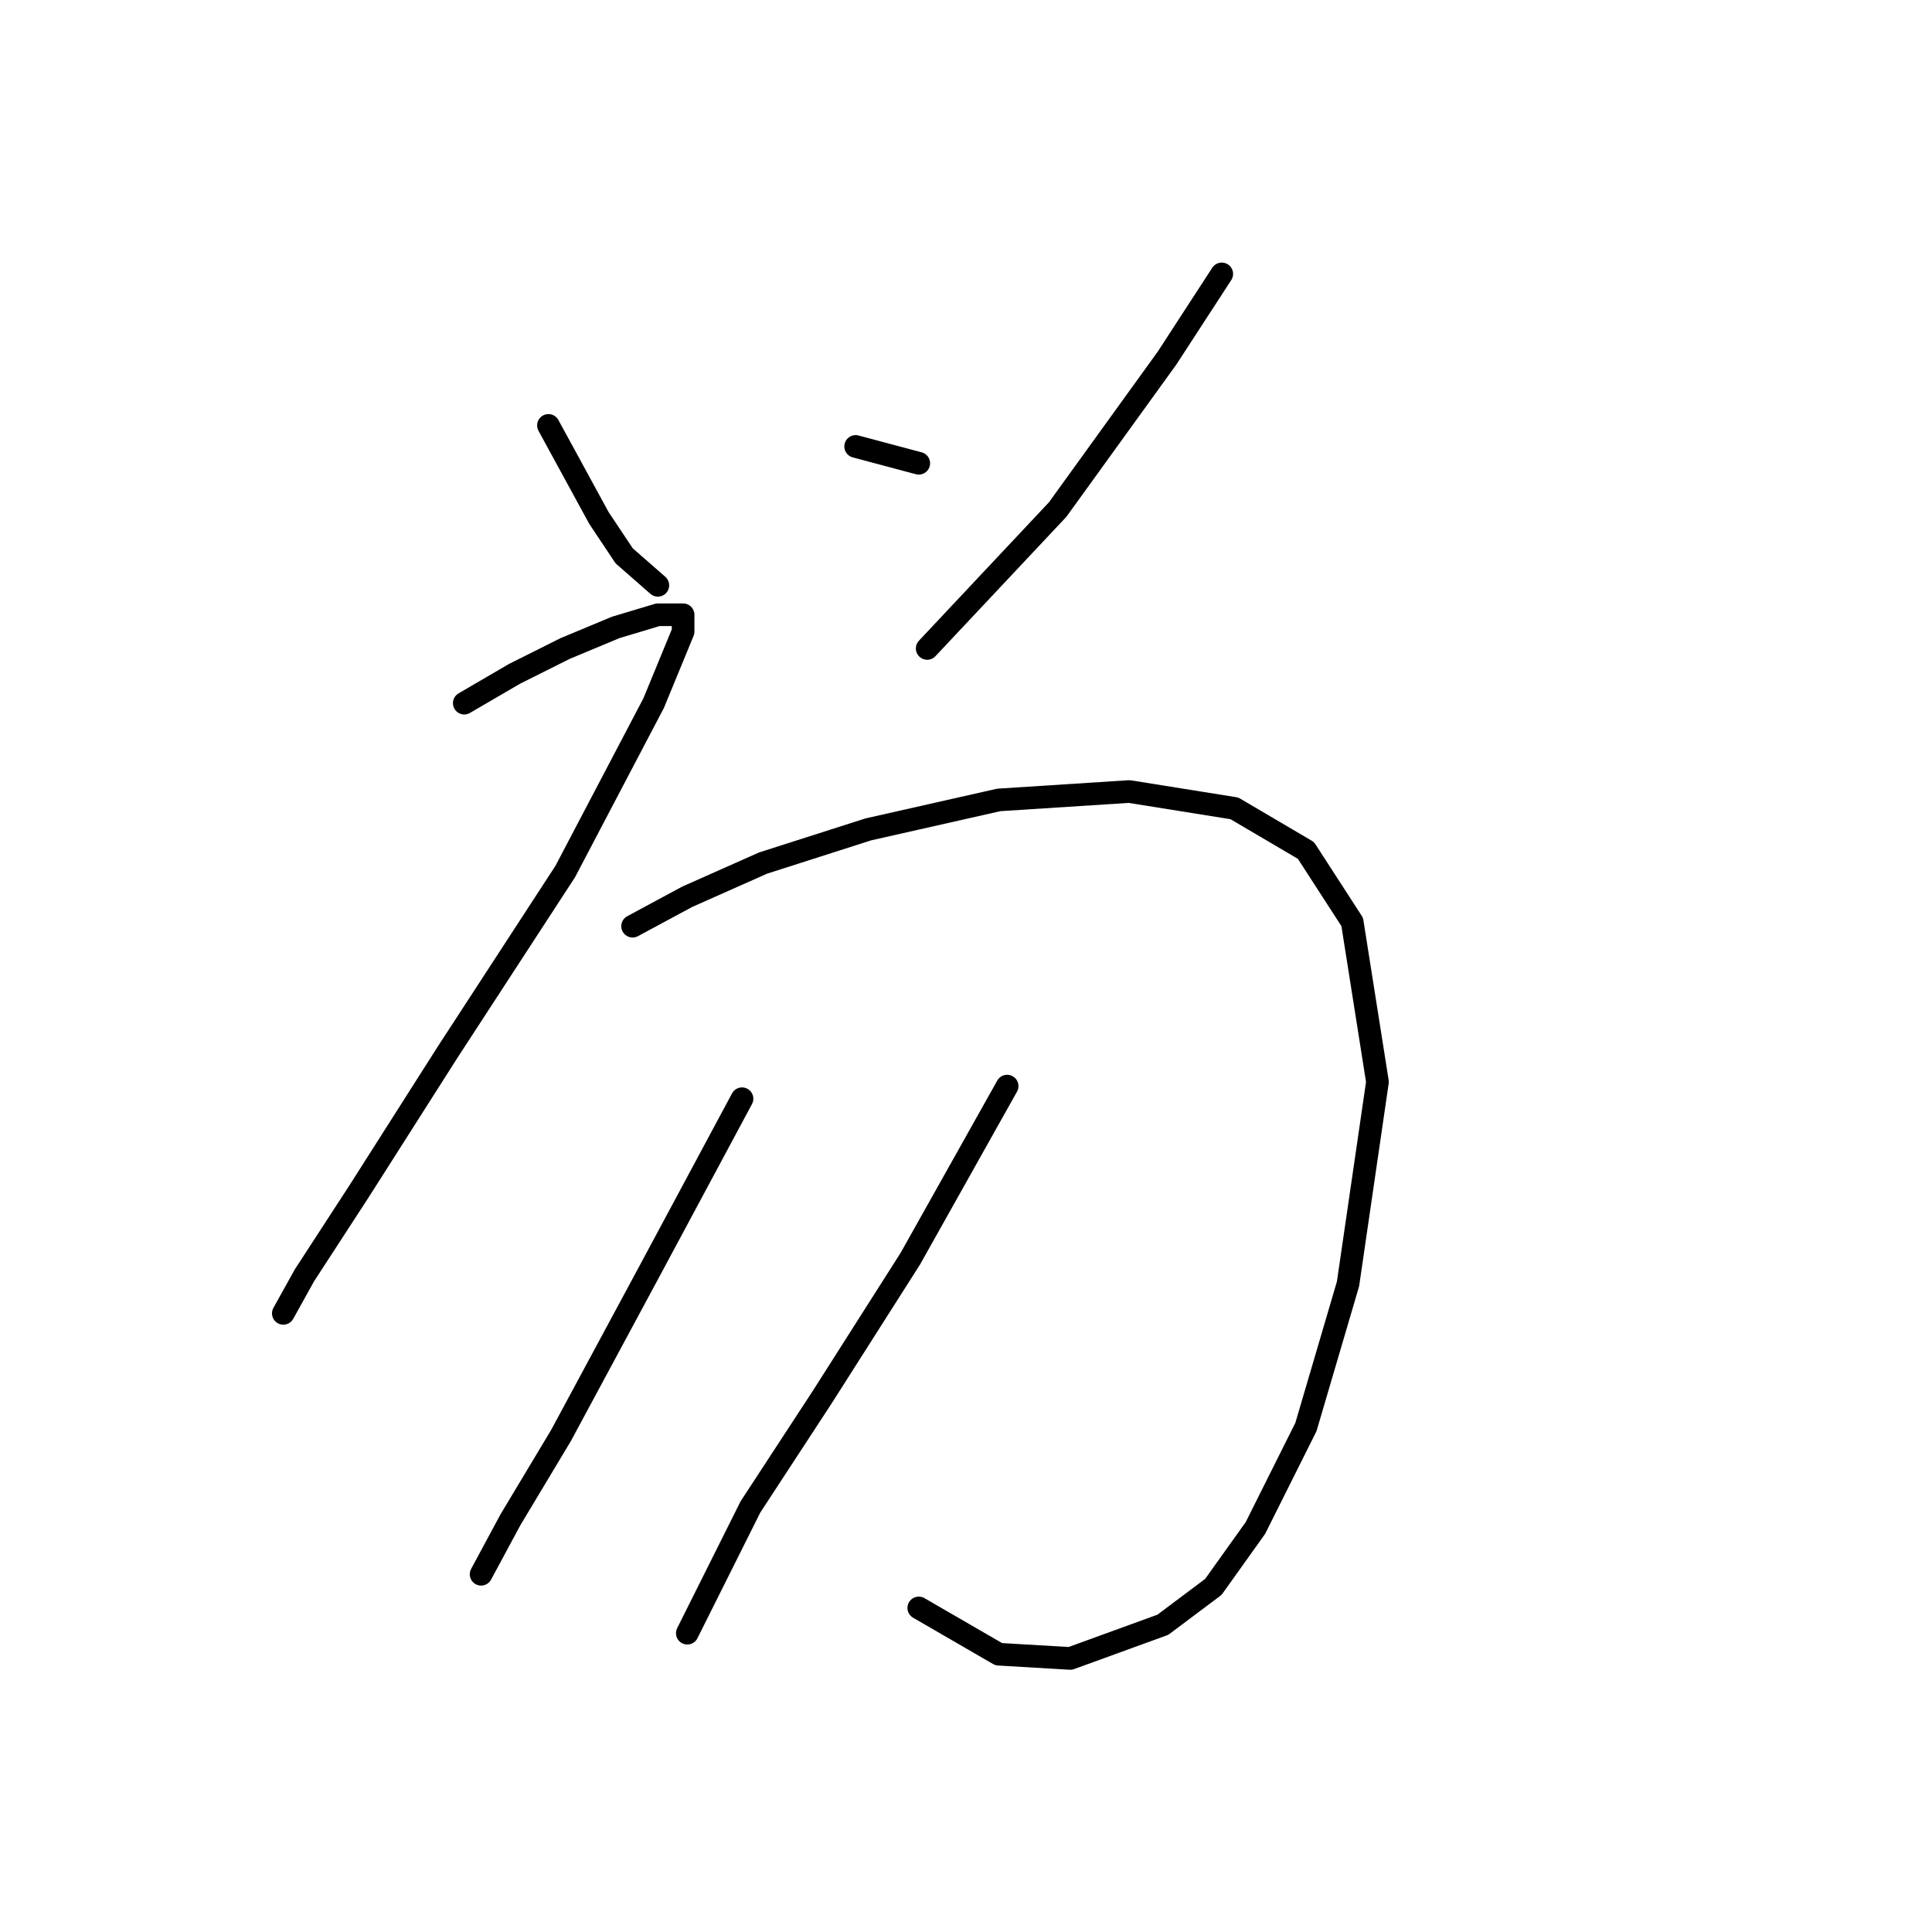 <?xml version="1.0" standalone="no"?>
    <svg width="256" height="256" xmlns="http://www.w3.org/2000/svg" version="1.1">
    <polyline stroke="black" stroke-width="3" stroke-linecap="round" fill="transparent" stroke-linejoin="round" points="72.671 56.368 76.017 62.502 79.362 68.636 82.708 73.654 87.169 77.558 87.169 77.558 " />
        <polyline stroke="black" stroke-width="3" stroke-linecap="round" fill="transparent" stroke-linejoin="round" points="113.377 59.156 121.742 61.387 121.742 61.387 " />
        <polyline stroke="black" stroke-width="3" stroke-linecap="round" fill="transparent" stroke-linejoin="round" points="161.89 36.294 154.641 47.446 140.143 67.52 122.857 85.922 122.857 85.922 " />
        <polyline stroke="black" stroke-width="3" stroke-linecap="round" fill="transparent" stroke-linejoin="round" points="61.518 93.171 68.21 89.268 74.901 85.922 81.593 83.134 87.169 81.461 90.515 81.461 90.515 83.691 86.611 93.171 74.901 115.476 59.288 139.453 47.578 157.855 40.329 169.007 37.541 174.026 37.541 174.026 " />
        <polyline stroke="black" stroke-width="3" stroke-linecap="round" fill="transparent" stroke-linejoin="round" points="83.823 122.725 91.072 118.821 101.11 114.36 115.05 109.9 132.336 105.996 149.623 104.881 163.563 107.111 173.043 112.688 179.176 122.167 182.522 143.357 178.619 170.123 173.043 189.082 166.351 202.465 160.775 210.271 154.083 215.29 141.816 219.751 132.336 219.193 121.742 213.059 121.742 213.059 " />
        <polyline stroke="black" stroke-width="3" stroke-linecap="round" fill="transparent" stroke-linejoin="round" points="98.321 145.587 86.054 168.45 74.344 190.197 67.652 201.349 63.749 208.598 63.749 208.598 " />
        <polyline stroke="black" stroke-width="3" stroke-linecap="round" fill="transparent" stroke-linejoin="round" points="133.452 143.914 120.626 166.777 108.916 185.178 99.437 199.676 91.072 216.405 91.072 216.405 " />
        </svg>